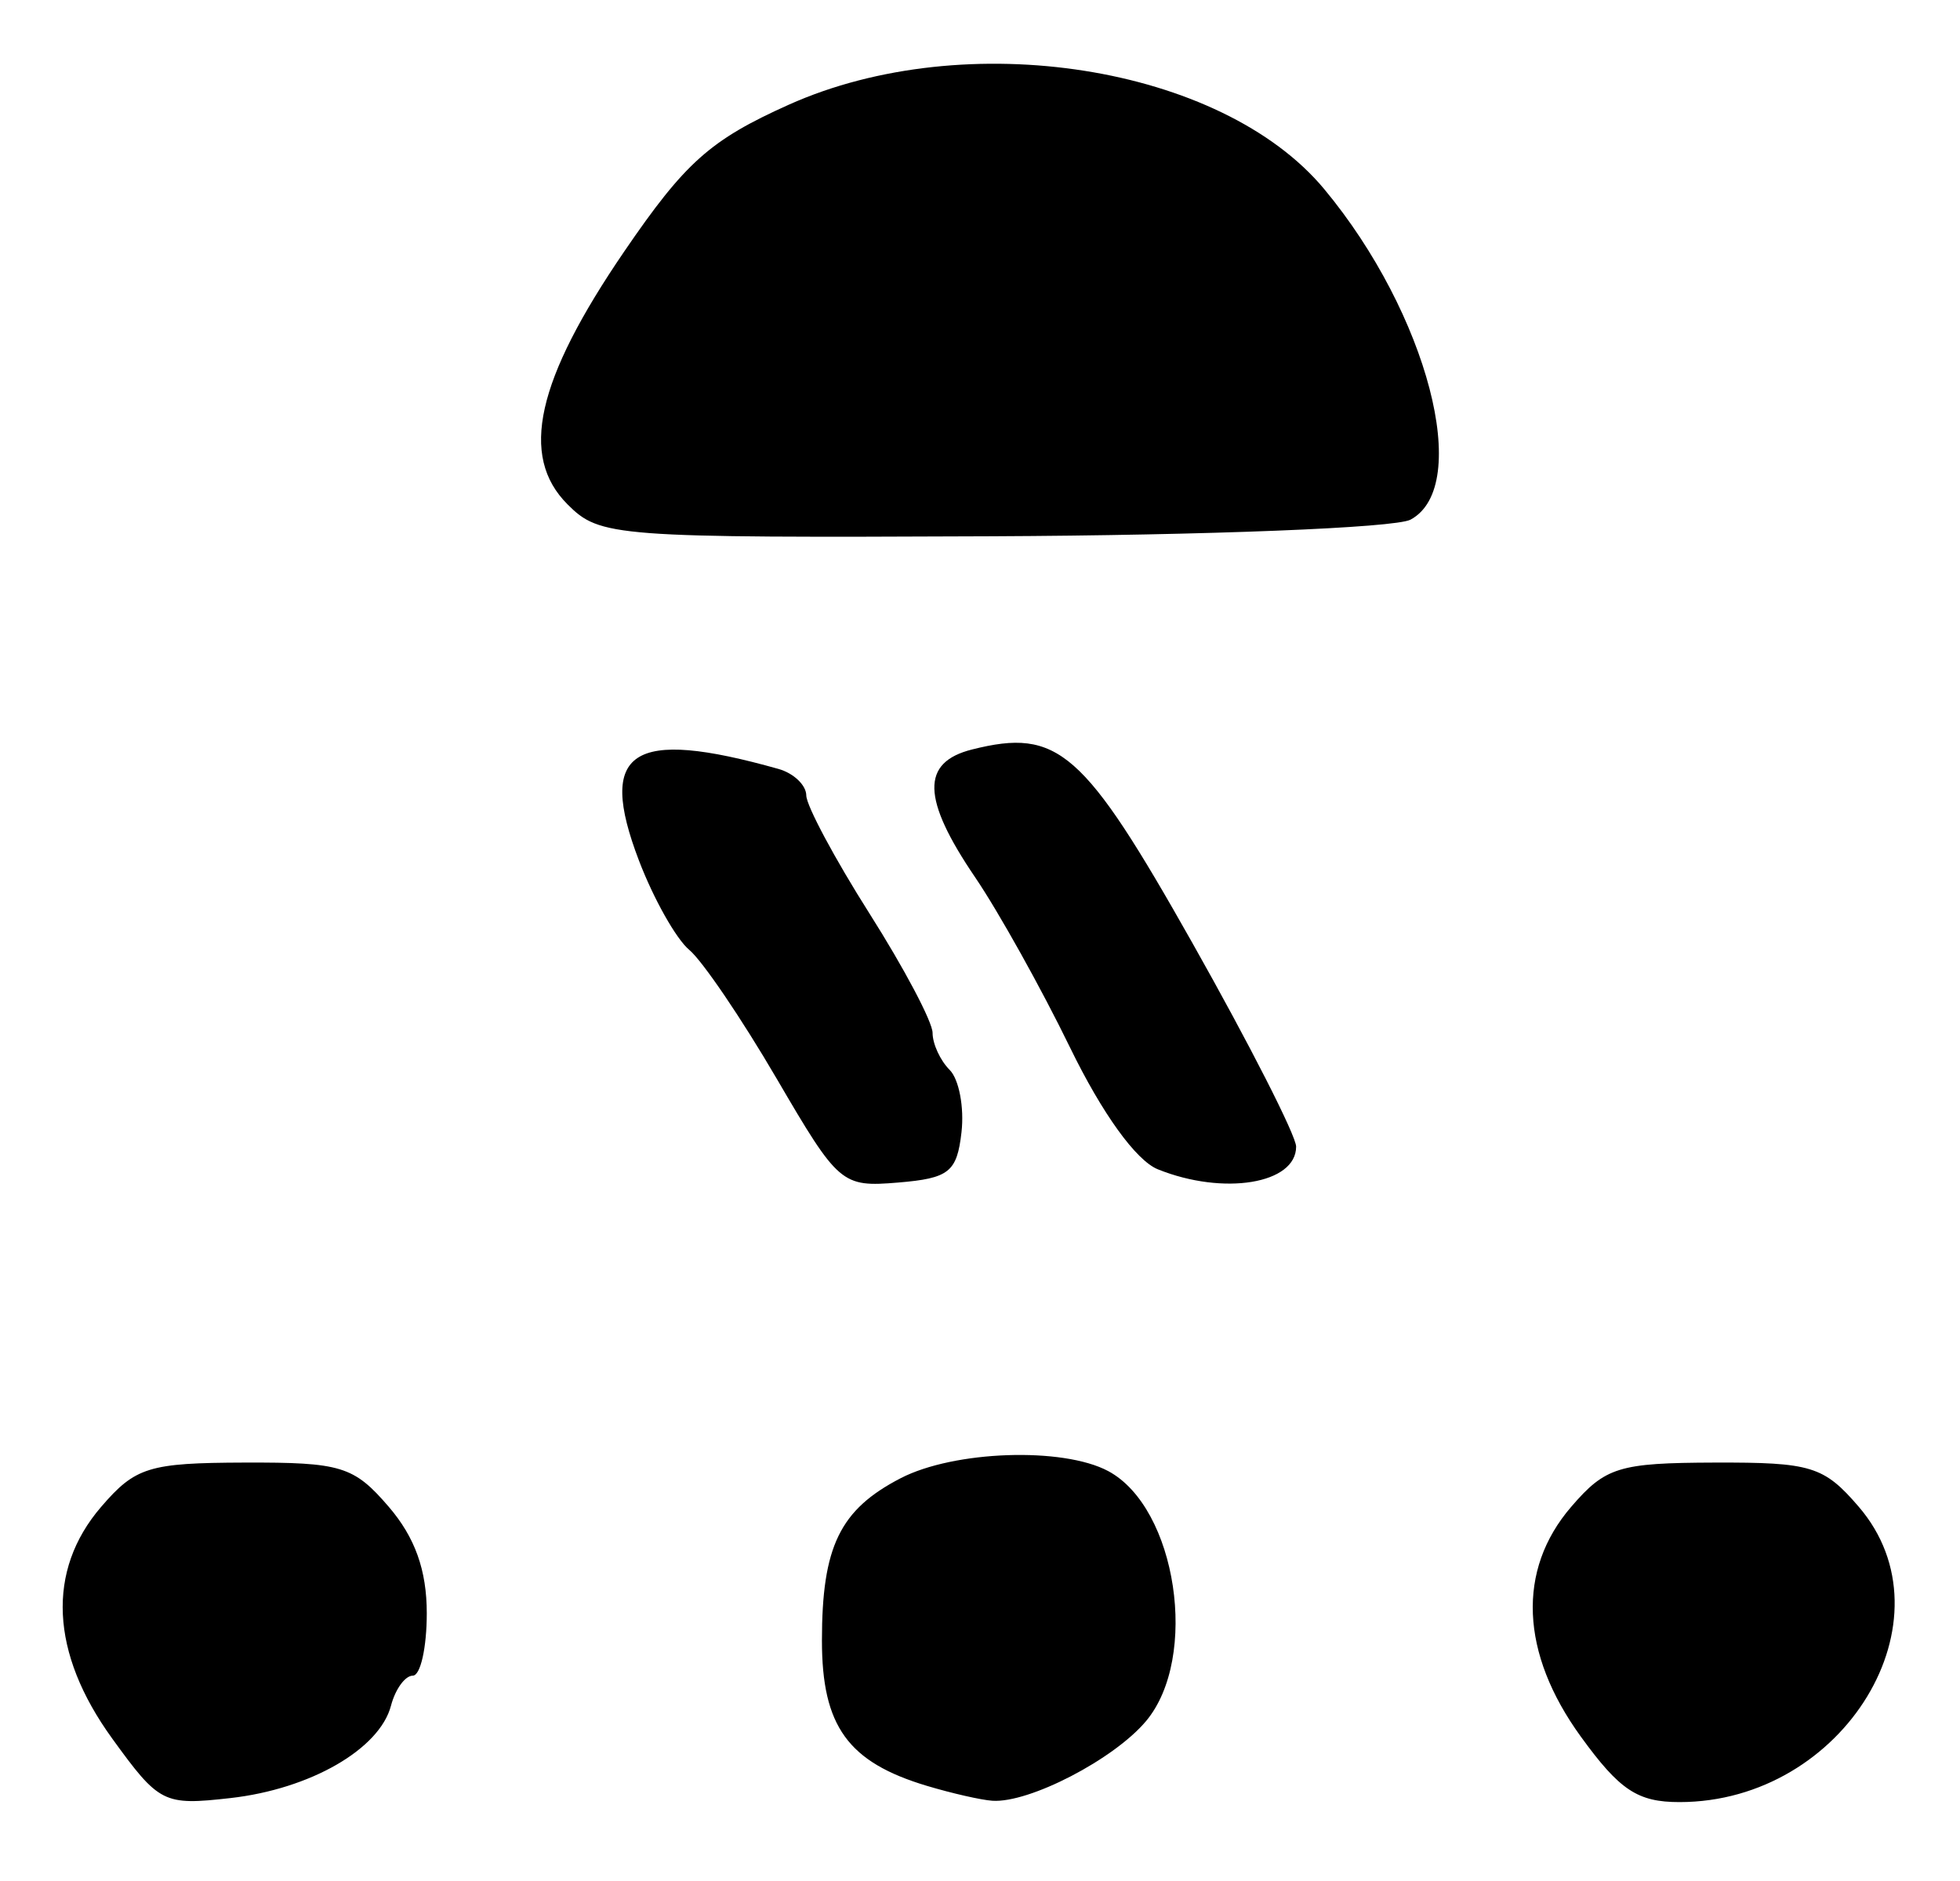 <?xml version="1.0" encoding="UTF-8" standalone="no"?>
<!-- Created with Inkscape (http://www.inkscape.org/) -->

<svg
   version="1.1"
   id="svg42"
   width="165.333"
   height="158.667"
   viewBox="0 0 165.333 158.667"
   xmlns="http://www.w3.org/2000/svg"
   xmlns:svg="http://www.w3.org/2000/svg">
  <defs
     id="defs46" />
  <g
     id="g48">
    <path
       style="fill:#000000;stroke-width:1.333"
       d="m 9.457,146.626 c -5.219,-7.205 -5.55,-14.152 -0.93,-19.524 2.896,-3.367 4.026,-3.716 12.113,-3.741 8.135,-0.025 9.202,0.301 12.139,3.713 2.229,2.589 3.221,5.361 3.221,9 0,2.892 -0.53,5.259 -1.178,5.259 -0.648,0 -1.476,1.139 -1.84,2.531 -0.959,3.669 -6.809,7.035 -13.545,7.795 -5.642,0.636 -6.008,0.451 -9.981,-5.033 z m 68.733,4.003 c -6.663,-1.997 -8.857,-5.033 -8.857,-12.257 0,-7.923 1.511,-11.04 6.64,-13.692 4.514,-2.334 13.683,-2.648 17.512,-0.599 5.78,3.093 7.686,15.732 3.182,21.092 -2.709,3.223 -9.846,6.92 -12.957,6.712 -0.94,-0.063 -3.424,-0.628 -5.519,-1.256 z m 55.152,-4.162 c -5.101,-7.041 -5.395,-14.039 -0.814,-19.365 2.896,-3.367 4.026,-3.716 12.113,-3.741 8.135,-0.025 9.202,0.301 12.139,3.713 8.162,9.48 -1.193,24.917 -15.104,24.924 -3.54,0.001 -5.052,-1.002 -8.333,-5.531 z M 65.506,90.963 C 62.556,85.911 59.241,81.03 58.141,80.117 57.041,79.204 55.13,75.811 53.895,72.576 50.344,63.279 53.264,61.364 65.667,64.856 c 1.283,0.361 2.339,1.367 2.346,2.234 0.007,0.867 2.407,5.351 5.333,9.964 2.926,4.613 5.321,9.143 5.321,10.067 0,0.924 0.647,2.327 1.438,3.117 0.791,0.791 1.241,3.161 1,5.267 -0.383,3.352 -1.048,3.88 -5.335,4.237 -4.773,0.397 -5.034,0.174 -10.262,-8.778 z m 32.165,7.664 C 95.832,97.887 92.972,93.922 90.261,88.352 87.833,83.362 84.231,76.903 82.257,73.997 77.749,67.364 77.676,64.299 82,63.214 c 7.265,-1.823 9.407,0.057 18.577,16.311 4.816,8.535 8.756,16.27 8.756,17.188 0,3.142 -6.112,4.146 -11.662,1.914 z M 47.87,42.537 C 43.803,38.469 45.24,32.066 52.655,21.213 57.793,13.694 59.907,11.808 66.525,8.837 81.469,2.131 103.032,5.526 111.704,15.951 c 8.721,10.483 12.528,25.07 7.277,27.88 -1.293,0.692 -17.184,1.322 -35.313,1.401 -31.941,0.138 -33.049,0.054 -35.799,-2.695 z"
       id="path70" />
  </g>
</svg>
